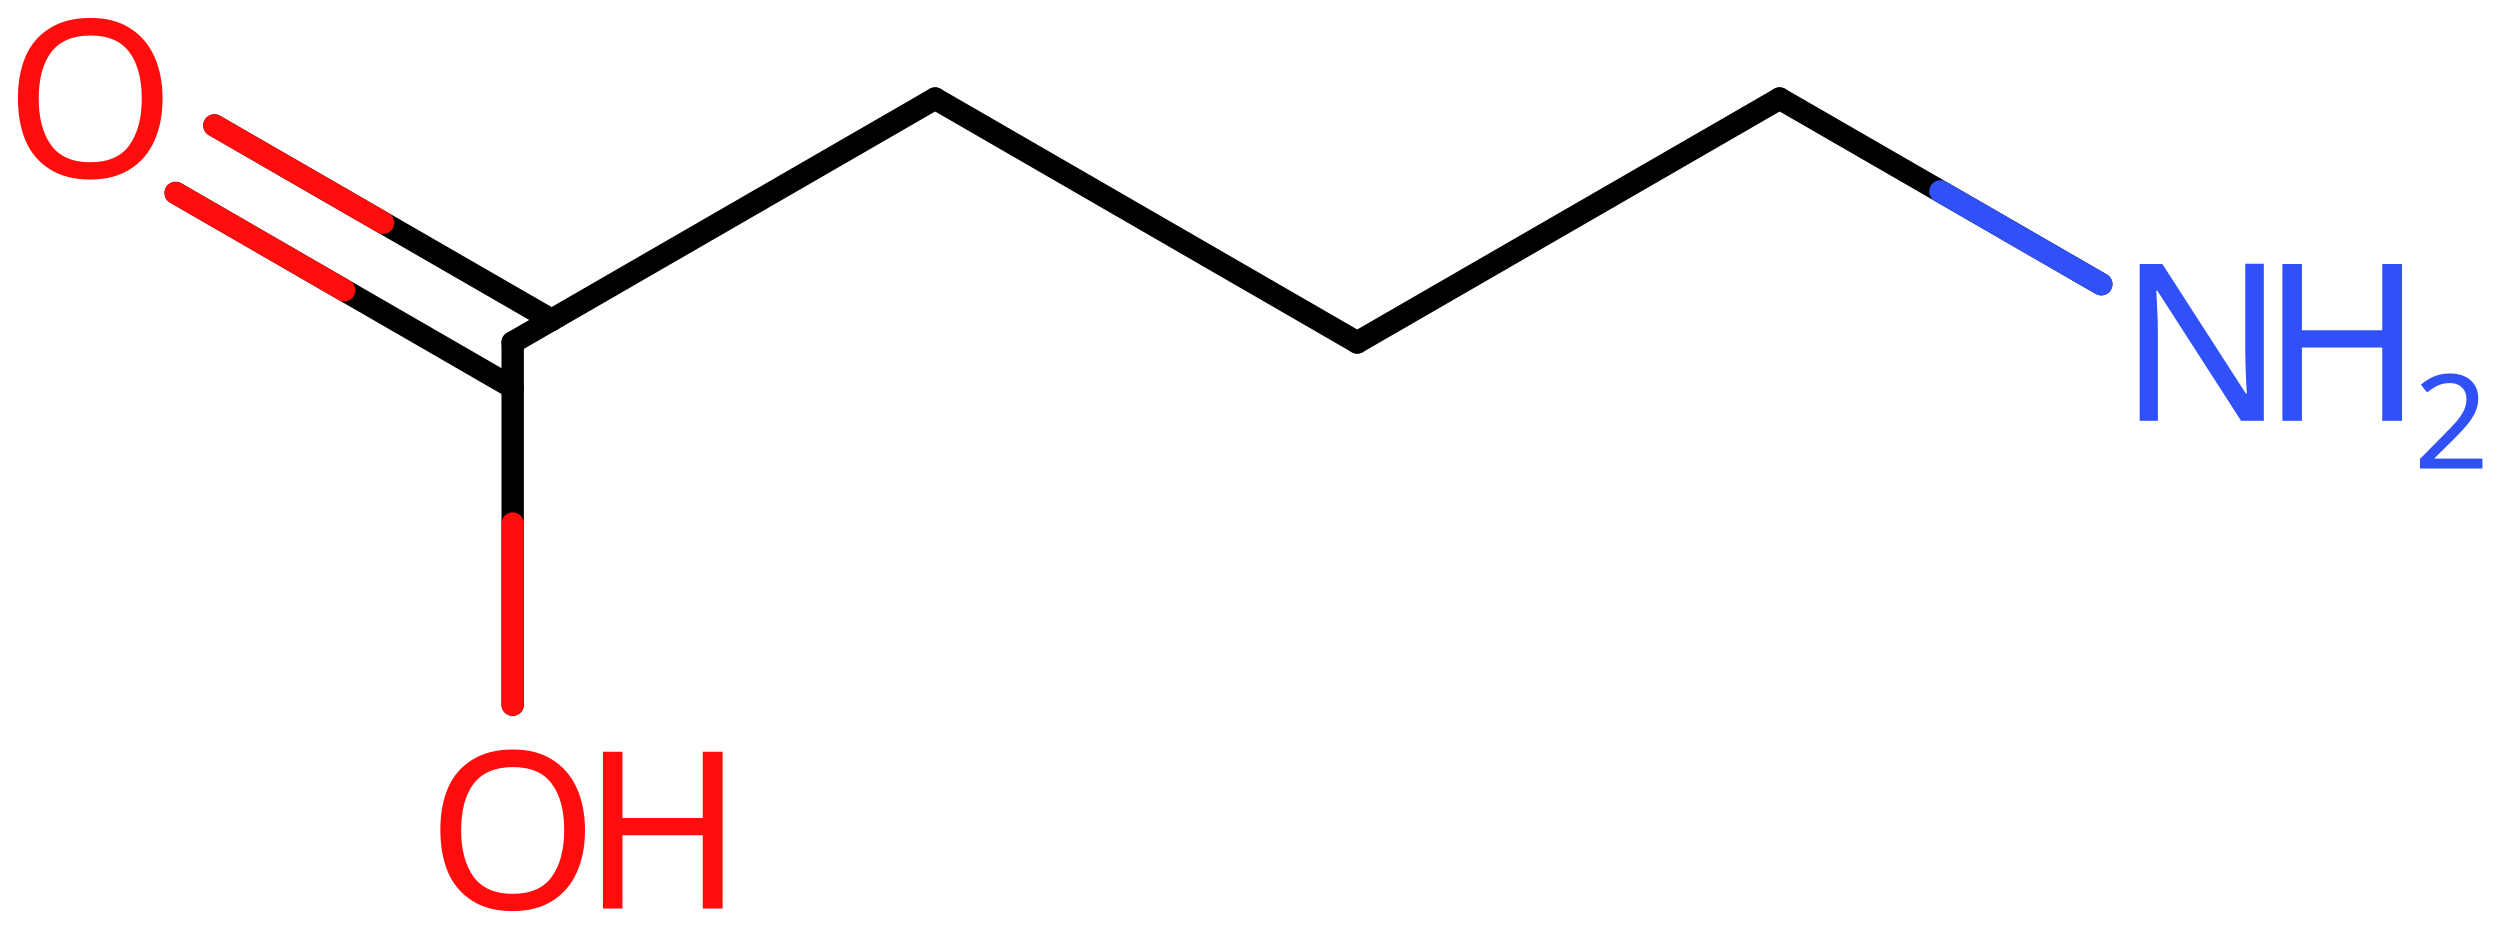 <svg xmlns="http://www.w3.org/2000/svg" xmlns:xlink="http://www.w3.org/1999/xlink" height="29.02mm" version="1.2" viewBox="0 0 78.12 29.02" width="78.12mm">
      
    <desc>Generated by the Chemistry Development Kit (http://github.com/cdk)</desc>
      
    <g fill="#FF0D0D" stroke="#000000" stroke-linecap="round" stroke-linejoin="round" stroke-width=".7">
            
        <rect fill="#FFFFFF" height="30.0" stroke="none" width="79.0" x=".0" y=".0"/>
            
        <g class="mol" id="mol1">
                  
            <line class="bond" id="mol1bnd1" x1="42.41" x2="29.22" y1="10.7" y2="3.08"/>
                  
            <line class="bond" id="mol1bnd2" x1="29.22" x2="16.02" y1="3.08" y2="10.7"/>
                  
            <g class="bond" id="mol1bnd3">
                        
                <line x1="16.02" x2="5.49" y1="12.11" y2="6.03"/>
                        
                <line x1="17.24" x2="6.7" y1="10.0" y2="3.92"/>
                      
                <line class="hi" stroke="#FF0D0D" x1="5.49" x2="10.755" y1="6.03" y2="9.07"/>
                <line class="hi" stroke="#FF0D0D" x1="6.7" x2="11.97" y1="3.92" y2="6.96"/>
            </g>
                  
            <line class="bond" id="mol1bnd4" x1="16.02" x2="16.02" y1="10.7" y2="22.02"/>
                  
            <line class="bond" id="mol1bnd5" x1="42.41" x2="55.61" y1="10.7" y2="3.08"/>
                  
            <line class="bond" id="mol1bnd6" x1="55.61" x2="65.66" y1="3.08" y2="8.88"/>
                  
            <path class="atom" d="M5.08 3.08q.0 .76 -.26 1.33q-.26 .57 -.76 .88q-.5 .32 -1.24 .32q-.76 .0 -1.26 -.32q-.51 -.32 -.76 -.89q-.24 -.57 -.24 -1.33q.0 -.75 .24 -1.31q.25 -.57 .76 -.88q.51 -.32 1.27 -.32q.73 .0 1.23 .32q.5 .31 .76 .88q.26 .57 .26 1.33zM1.21 3.08q.0 .92 .39 1.46q.39 .53 1.22 .53q.84 .0 1.22 -.53q.39 -.54 .39 -1.46q.0 -.93 -.39 -1.45q-.38 -.52 -1.21 -.52q-.83 .0 -1.23 .52q-.39 .52 -.39 1.45z" id="mol1atm4" stroke="none"/>
                  
            <g class="atom" id="mol1atm5">
                        
                <path d="M18.28 25.94q.0 .76 -.26 1.33q-.26 .57 -.76 .88q-.5 .32 -1.24 .32q-.76 .0 -1.26 -.32q-.51 -.32 -.76 -.89q-.24 -.57 -.24 -1.33q.0 -.75 .24 -1.31q.25 -.57 .76 -.88q.51 -.32 1.27 -.32q.73 .0 1.23 .32q.5 .31 .76 .88q.26 .57 .26 1.33zM14.41 25.94q.0 .92 .39 1.46q.39 .53 1.22 .53q.84 .0 1.22 -.53q.39 -.54 .39 -1.46q.0 -.93 -.39 -1.45q-.38 -.52 -1.21 -.52q-.83 .0 -1.23 .52q-.39 .52 -.39 1.45z" stroke="none"/>
                        
                <path d="M22.58 28.39h-.62v-2.29h-2.51v2.29h-.61v-4.9h.61v2.07h2.51v-2.07h.62v4.9z" stroke="none"/>
                      
            </g>
                  
            <g class="atom" id="mol1atm7">
                        
                <path d="M70.75 13.15h-.72l-2.62 -4.07h-.03q.01 .24 .03 .6q.02 .36 .02 .73v2.74h-.57v-4.9h.71l2.61 4.05h.03q-.01 -.11 -.02 -.33q-.01 -.22 -.02 -.48q-.01 -.26 -.01 -.48v-2.77h.58v4.9z" fill="#3050F8" stroke="none"/>
                        
                <path d="M75.06 13.15h-.62v-2.29h-2.51v2.29h-.61v-4.9h.61v2.07h2.51v-2.07h.62v4.9z" fill="#3050F8" stroke="none"/>
                        
                <path d="M77.56 14.64h-1.94v-.3l.77 -.78q.22 -.22 .37 -.39q.15 -.18 .23 -.34q.08 -.17 .08 -.36q.0 -.24 -.15 -.37q-.14 -.13 -.37 -.13q-.21 .0 -.38 .08q-.16 .08 -.33 .21l-.19 -.24q.17 -.15 .39 -.25q.23 -.1 .51 -.1q.41 .0 .65 .21q.24 .21 .24 .58q.0 .23 -.1 .43q-.09 .2 -.26 .4q-.17 .2 -.39 .42l-.61 .6v.02h1.49v.33z" fill="#3050F8" stroke="none"/>
                      
            </g>
                
            <line class="hi" id="mol1bnd4" stroke="#FF0D0D" x1="16.02" x2="16.02" y1="22.02" y2="16.36"/>
            <line class="hi" id="mol1bnd6" stroke="#3050F8" x1="65.66" x2="60.635" y1="8.88" y2="5.98"/>
        </g>
          
    </g>
    
</svg>
